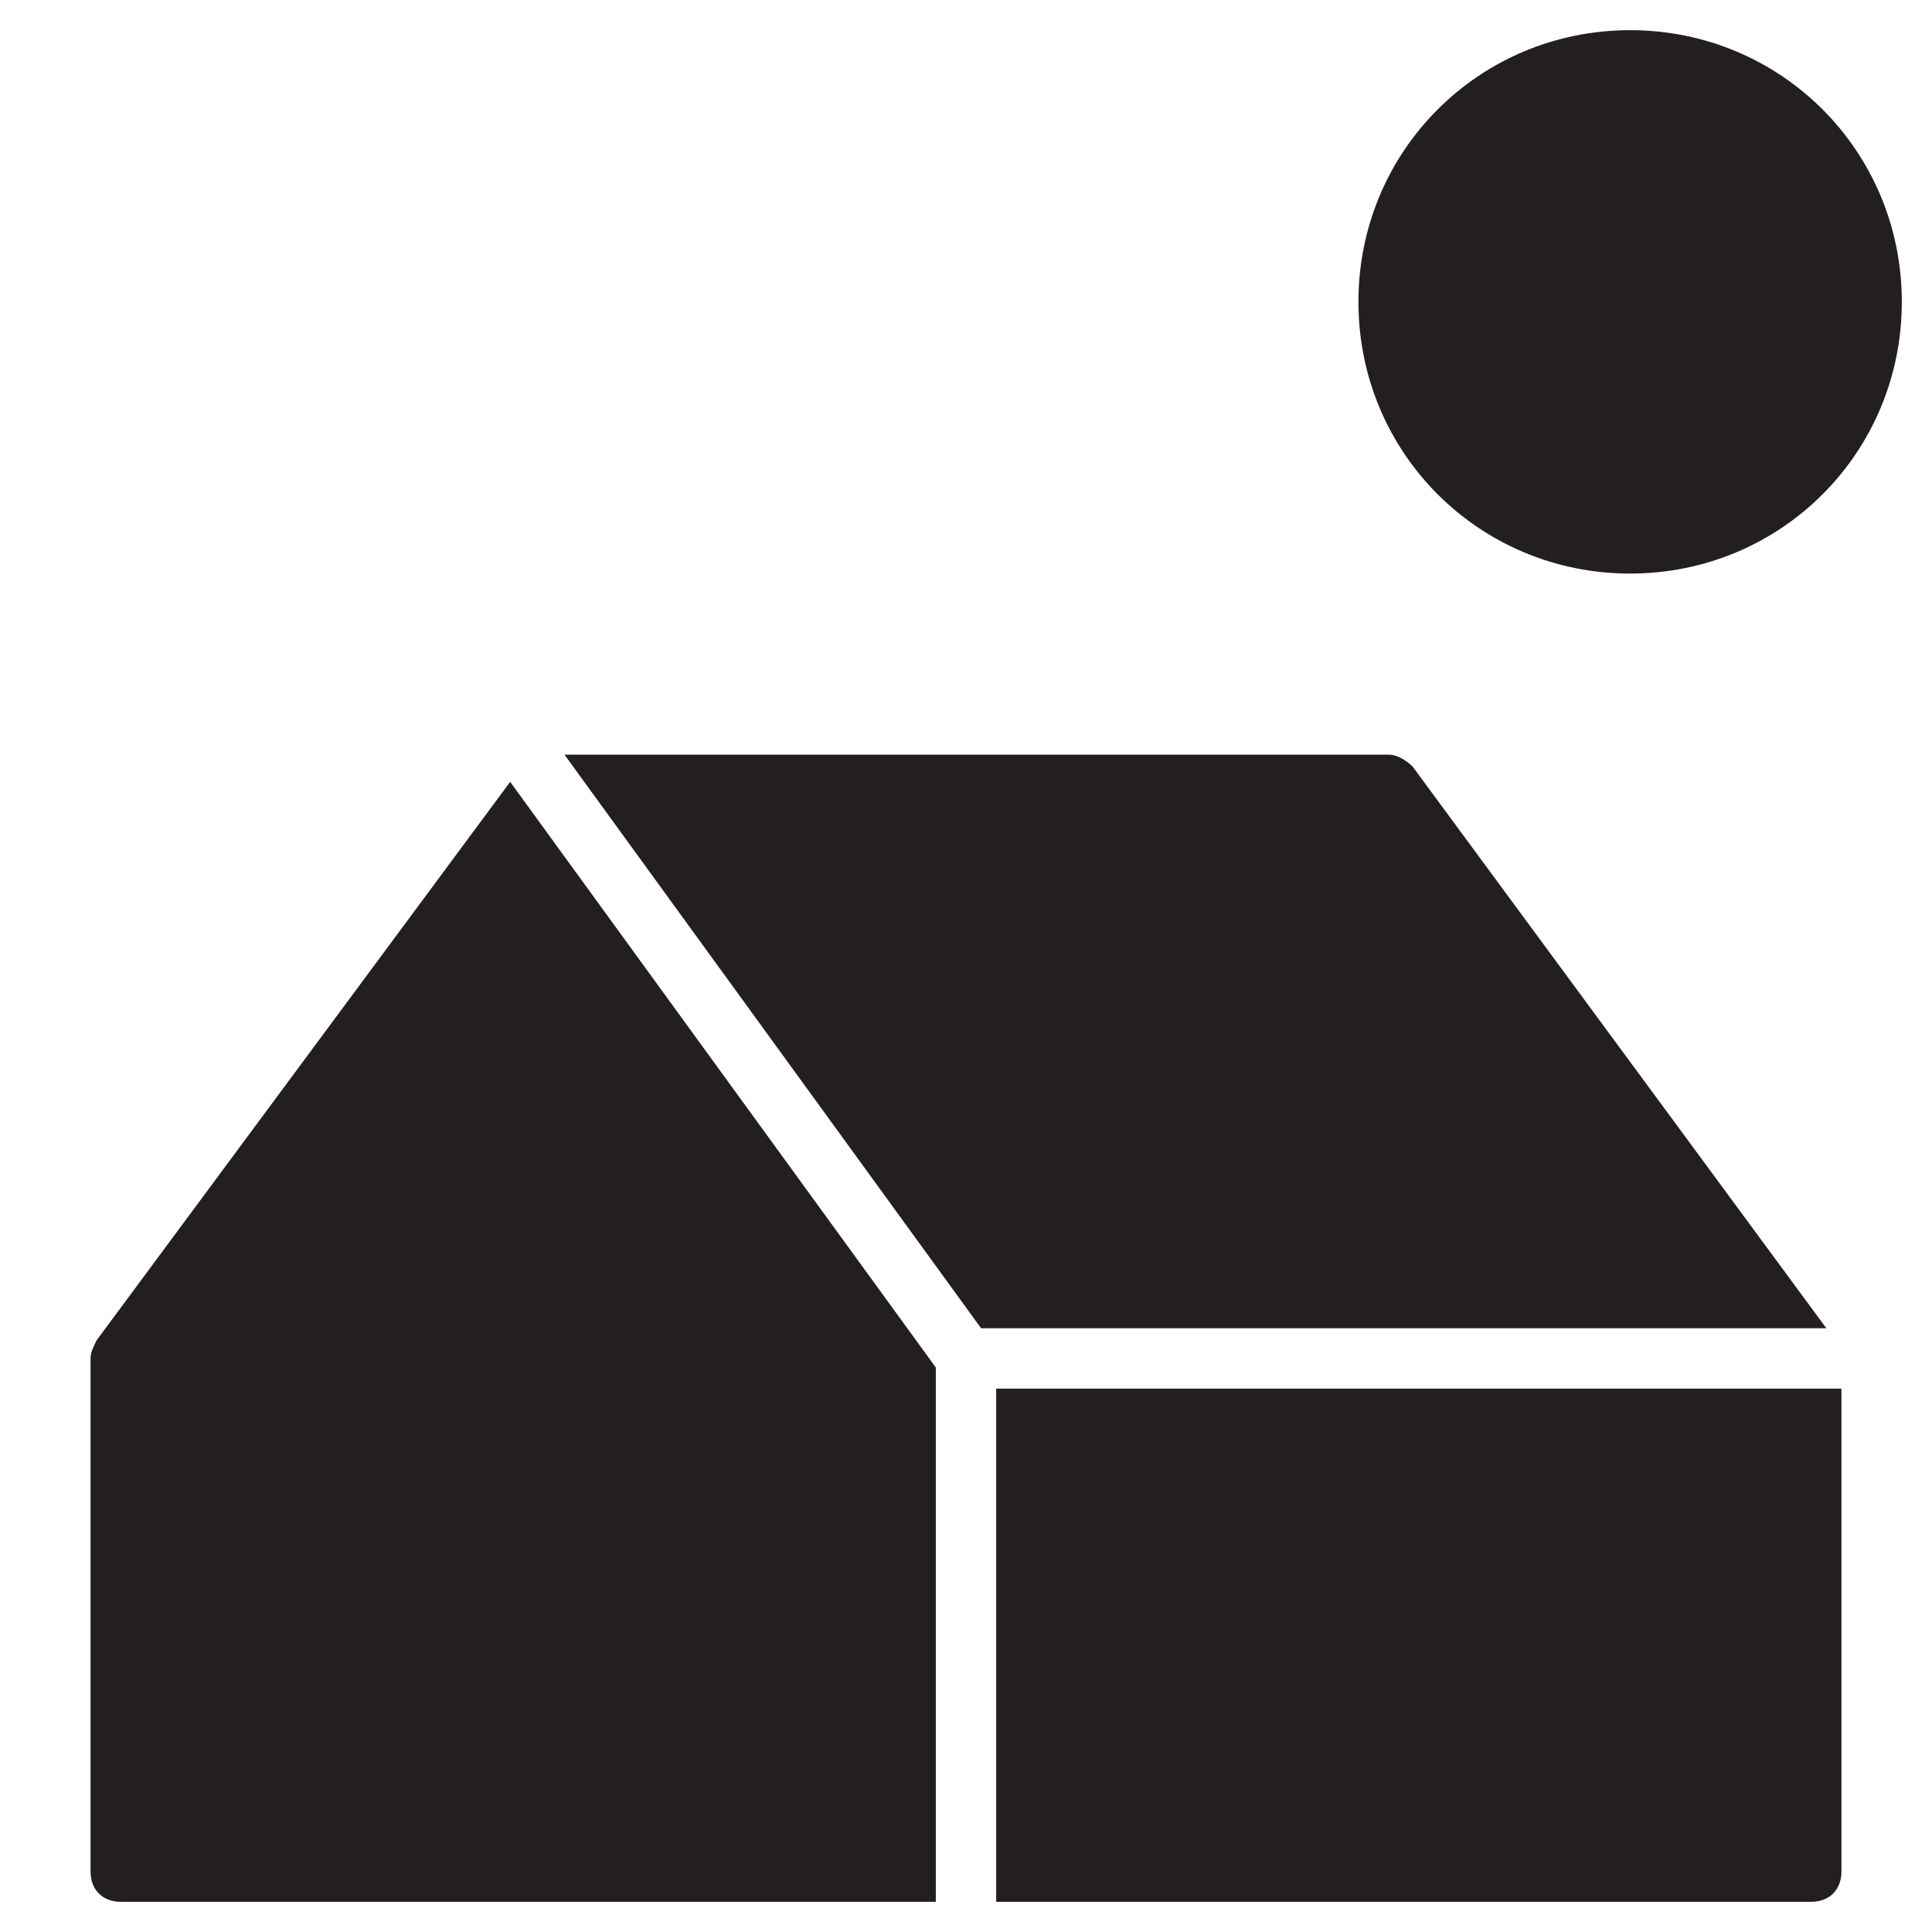<?xml version="1.0" encoding="utf-8"?>
<!-- Generator: Adobe Illustrator 19.1.0, SVG Export Plug-In . SVG Version: 6.00 Build 0)  -->
<!DOCTYPE svg PUBLIC "-//W3C//DTD SVG 1.1//EN" "http://www.w3.org/Graphics/SVG/1.1/DTD/svg11.dtd">
<svg version="1.1" id="Layer_49" xmlns="http://www.w3.org/2000/svg" xmlns:xlink="http://www.w3.org/1999/xlink" x="0px" y="0px"
	 width="64px" height="64px" viewBox="0 0 64 64" enable-background="new 0 0 64 64" xml:space="preserve">
<path fill="#231F20" d="M46.8,25.4C46.6,25.2,46.3,25,46,25H18.7l13.8,19h28L46.8,25.4z"/>
<path fill="#231F20" d="M31,63V45.3L16.9,25.9L3.2,44.4C3.1,44.6,3,44.8,3,45v17c0,0.6,0.4,1,1,1H31z"/>
<path fill="#231F20" d="M33,63h27c0.6,0,1-0.4,1-1V46H33V63z"/>
<path id="color_77_" fill="#231F20" d="M54,19c5,0,9-4,9-9s-4-9-9-9c-5,0-9,4-9,9S49,19,54,19z"/>
</svg>
